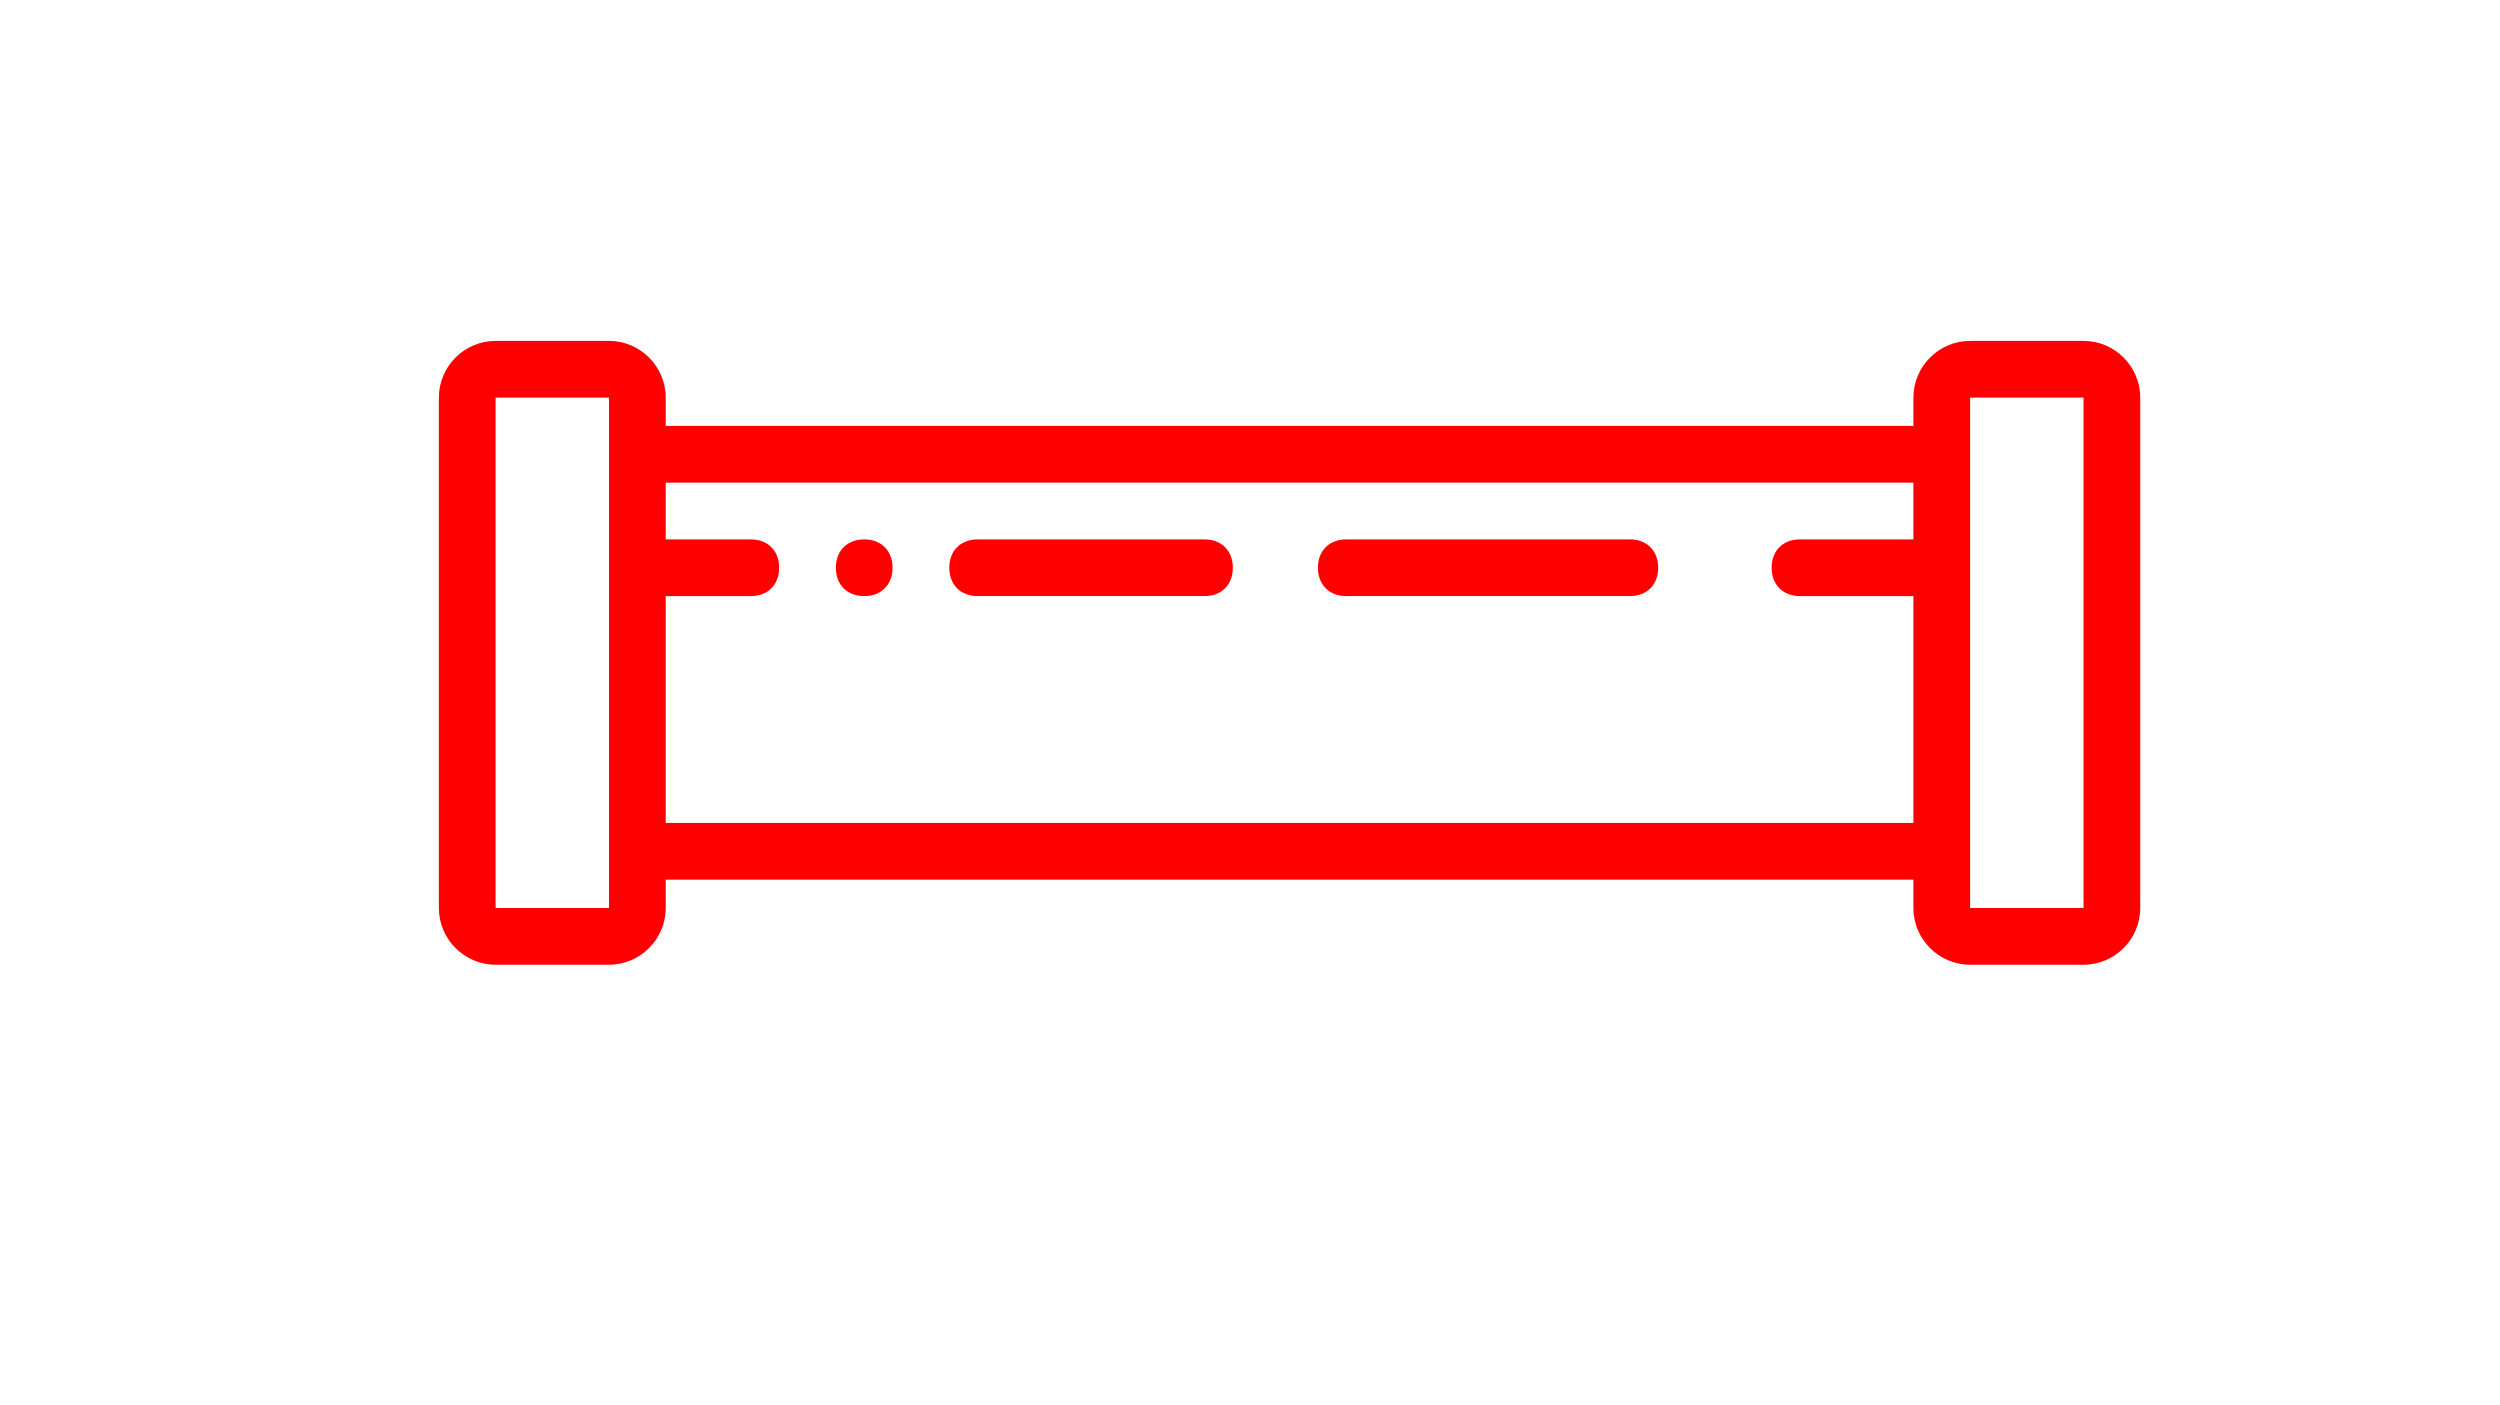 <?xml version="1.0" encoding="utf-8"?>
<svg class="page" x="0px" y="0px" width="740px" height="416px" viewBox="0 0 740 416" xmlns="http://www.w3.org/2000/svg">
  <g type="LAYER" name="workspace" id="workspace" locked="true"/>
  <g transform="matrix(1 0 0 1 130.906 -57.57)">
    <g>
      <g>
        <path width="503.607" height="184.656" stroke-miterlimit="3" stroke="none" d="M485.82,158.475 L452.246,158.475 C443.013,158.475 435.459,166.029 435.459,175.262 L435.459,183.655 L66.148,183.655 L66.148,175.262 C66.148,166.029 58.594,158.475 49.361,158.475 L15.787,158.475 C6.554,158.475 -1,166.03 -1,175.262 L-1,326.344 C-1,335.577 6.554,343.131 15.787,343.131 L49.361,343.131 C58.594,343.131 66.148,335.577 66.148,326.344 L66.148,317.951 L435.459,317.951 L435.459,326.344 C435.459,335.577 443.013,343.131 452.246,343.131 L485.82,343.131 C495.053,343.131 502.607,335.577 502.607,326.344 L502.607,175.262 C502.607,166.03 495.052,158.475 485.82,158.475 Z M49.361,326.344 L15.787,326.344 L15.787,175.262 L49.361,175.262 L49.361,192.049 L49.361,309.557 L49.361,326.344 Z M66.148,301.164 L66.148,234.016 L91.328,234.016 C96.364,234.016 99.721,230.659 99.721,225.623 C99.721,220.587 96.364,217.23 91.328,217.23 L66.148,217.23 L66.148,200.443 L435.459,200.443 L435.459,217.23 L401.885,217.23 C396.849,217.23 393.492,220.587 393.492,225.623 C393.492,230.659 396.849,234.016 401.885,234.016 L435.459,234.016 L435.459,301.164 L66.148,301.164 Z M485.82,326.344 L452.246,326.344 L452.246,309.557 L452.246,192.049 L452.246,175.262 L485.82,175.262 L485.82,326.344 Z " style="fill: rgb(255, 0, 0);"/>
        <path width="83.934" height="16.786" stroke-miterlimit="3" stroke="none" d="M225.623,217.229 L158.475,217.229 C153.439,217.229 150.082,220.586 150.082,225.622 C150.082,230.658 153.439,234.015 158.475,234.015 L225.623,234.015 C230.659,234.015 234.016,230.658 234.016,225.622 C234.016,220.587 230.659,217.229 225.623,217.229 Z " style="fill: rgb(255, 0, 0);"/>
        <path width="16.786" height="16.786" stroke-miterlimit="3" stroke="none" d="M124.902,217.229 C119.866,217.229 116.509,220.586 116.509,225.622 C116.509,230.658 119.866,234.015 124.902,234.015 C129.938,234.015 133.295,230.658 133.295,225.622 C133.295,220.587 129.938,217.229 124.902,217.229 Z " style="fill: rgb(255, 0, 0);"/>
        <path width="100.72" height="16.786" stroke-miterlimit="3" stroke="none" d="M351.525,217.229 L267.59,217.229 C262.554,217.229 259.197,220.586 259.197,225.622 C259.197,230.658 262.554,234.015 267.59,234.015 L351.524,234.015 C356.56,234.015 359.917,230.658 359.917,225.622 C359.918,220.587 356.561,217.229 351.525,217.229 Z " style="fill: rgb(255, 0, 0);"/>
      </g>
    </g>
  </g>
  <g/>
  <g/>
  <g/>
  <g/>
  <g/>
  <g/>
  <g/>
  <g/>
  <g/>
  <g/>
  <g/>
  <g/>
  <g/>
  <g/>
  <g/>
</svg>
